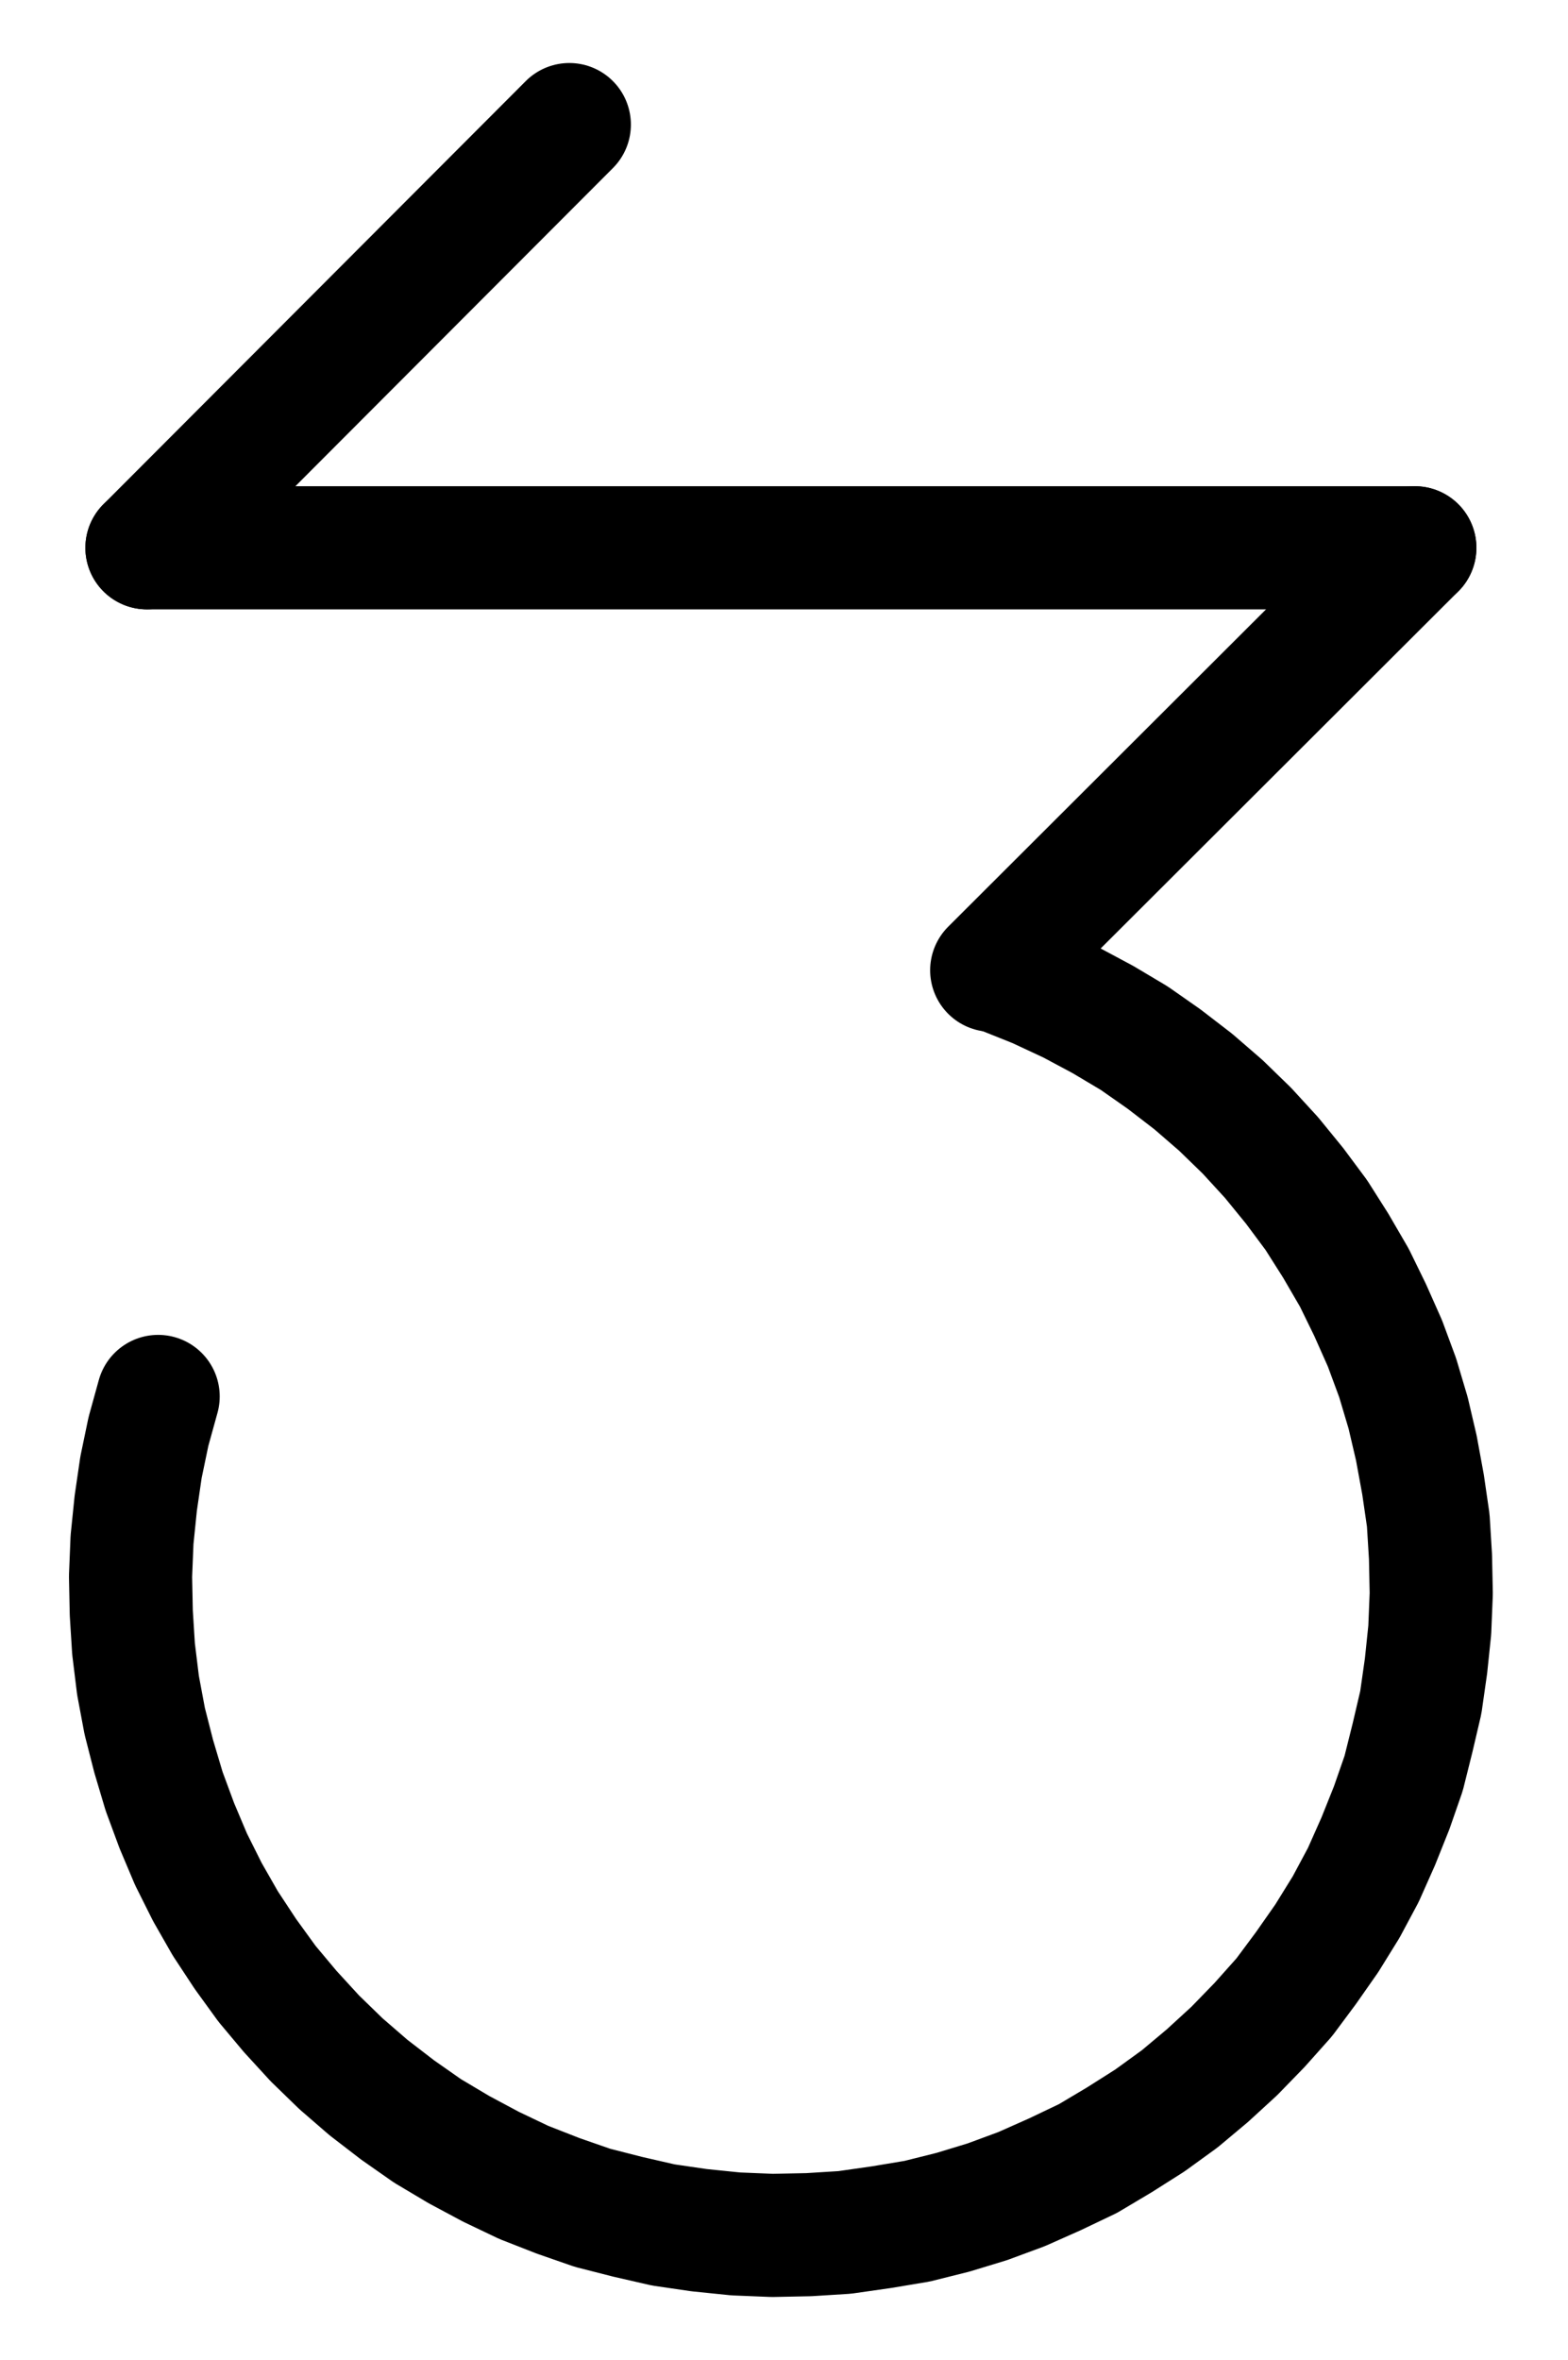 <?xml version="1.0" encoding="UTF-8" standalone="no"?>
<!-- Created with Inkscape (http://www.inkscape.org/) -->

<svg
   version="1.1"
   id="svg1"
   width="336.187"
   height="505.893"
   viewBox="0 0 336.187 505.893"
   sodipodi:docname="ParsCumParte2.pdf"
   xmlns:inkscape="http://www.inkscape.org/namespaces/inkscape"
   xmlns:sodipodi="http://sodipodi.sourceforge.net/DTD/sodipodi-0.dtd"
   xmlns="http://www.w3.org/2000/svg"
   xmlns:svg="http://www.w3.org/2000/svg">
  <defs
     id="defs1">
    <clipPath
       clipPathUnits="userSpaceOnUse"
       id="clipPath2">
      <path
         d="M 0,0.16 V 1122.56 H 793.6 V 0.16 Z"
         transform="translate(-3.3333333e-6)"
         clip-rule="evenodd"
         id="path2" />
    </clipPath>
    <clipPath
       clipPathUnits="userSpaceOnUse"
       id="clipPath4">
      <path
         d="M 0,0.16 V 1122.56 H 793.6 V 0.16 Z"
         transform="translate(-3.3333333e-6)"
         clip-rule="evenodd"
         id="path4" />
    </clipPath>
    <clipPath
       clipPathUnits="userSpaceOnUse"
       id="clipPath6">
      <path
         d="M 0,0.16 V 1122.56 H 793.6 V 0.16 Z"
         transform="translate(-263.36,-607.68)"
         clip-rule="evenodd"
         id="path6" />
    </clipPath>
    <clipPath
       clipPathUnits="userSpaceOnUse"
       id="clipPath8">
      <path
         d="M 0,0.16 V 1122.56 H 793.6 V 0.16 Z"
         transform="translate(-3.3333333e-6)"
         clip-rule="evenodd"
         id="path8" />
    </clipPath>
  </defs>
  <sodipodi:namedview
     id="namedview1"
     pagecolor="#505050"
     bordercolor="#eeeeee"
     borderopacity="1"
     inkscape:showpageshadow="0"
     inkscape:pageopacity="0"
     inkscape:pagecheckerboard="0"
     inkscape:deskcolor="#505050">
    <inkscape:page
       x="0"
       y="0"
       inkscape:label="1"
       id="page1"
       width="336.187"
       height="505.893"
       margin="0"
       bleed="0" />
  </sodipodi:namedview>
  <g
     id="g1"
     inkscape:groupmode="layer"
     inkscape:label="1">
    <path
       id="path1"
       d="m 260.96,425.76 h 271.84"
       style="fill:none;stroke:#000000;stroke-width:26.4;stroke-linecap:round;stroke-linejoin:round;stroke-miterlimit:10;stroke-dasharray:none;stroke-opacity:1"
       transform="translate(-229.453,-308.333)"
       clip-path="url(#clipPath2)" />
    <path
       id="path3"
       d="m 260.96,425.76 90.56,-90.72"
       style="fill:none;stroke:#000000;stroke-width:26.4;stroke-linecap:round;stroke-linejoin:round;stroke-miterlimit:10;stroke-dasharray:none;stroke-opacity:1"
       transform="translate(-229.453,-308.333)"
       clip-path="url(#clipPath4)" />
    <path
       id="path5"
       d="m 0,0 -2.08,7.52 -1.6,7.68 -1.12,7.68 -0.8,7.84 -0.32,7.84 0.16,7.84 0.48,7.68 0.96,7.84 1.44,7.68 1.92,7.52 2.24,7.52 L 4,92 l 3.04,7.2 3.52,7.04 3.84,6.72 4.32,6.56 4.64,6.4 4.96,5.92 5.28,5.76 5.6,5.44 5.92,5.12 6.24,4.8 6.4,4.48 6.72,4 6.88,3.68 7.04,3.36 7.36,2.88 7.36,2.56 7.52,1.92 7.68,1.76 7.68,1.12 7.84,0.8 7.84,0.32 7.84,-0.16 7.68,-0.48 7.84,-1.12 7.68,-1.28 7.68,-1.92 7.36,-2.24 7.36,-2.72 7.2,-3.2 7.04,-3.36 6.72,-4 6.56,-4.16 6.4,-4.64 5.92,-4.96 5.76,-5.28 5.44,-5.6 5.28,-5.92 4.64,-6.24 4.48,-6.4 4.16,-6.72 3.68,-6.88 3.2,-7.2 2.88,-7.2 2.56,-7.36 1.92,-7.68 1.76,-7.52 1.12,-7.84 0.8,-7.68 0.32,-7.84 -0.16,-7.84 -0.48,-7.84 -1.12,-7.68 L 269.76,11.04 268,3.52 265.76,-4 l -2.72,-7.36 -3.2,-7.2 -3.36,-6.88 L 252.48,-32.32 l -4.16,-6.56 -4.64,-6.24 -4.96,-6.08 -5.28,-5.76 -5.6,-5.44 -5.92,-5.12 -6.24,-4.8 -6.4,-4.48 -6.72,-4 -6.88,-3.68 -7.2,-3.36 -7.2,-2.88"
       style="fill:none;stroke:#000000;stroke-width:26.4;stroke-linecap:round;stroke-linejoin:round;stroke-miterlimit:10;stroke-dasharray:none;stroke-opacity:1"
       transform="translate(33.907,299.347)"
       clip-path="url(#clipPath6)" />
    <path
       id="path7"
       d="m 532.8,425.76 -90.72,90.56"
       style="fill:none;stroke:#000000;stroke-width:26.4;stroke-linecap:round;stroke-linejoin:round;stroke-miterlimit:10;stroke-dasharray:none;stroke-opacity:1"
       transform="translate(-229.453,-308.333)"
       clip-path="url(#clipPath8)" />
  </g>
</svg>
